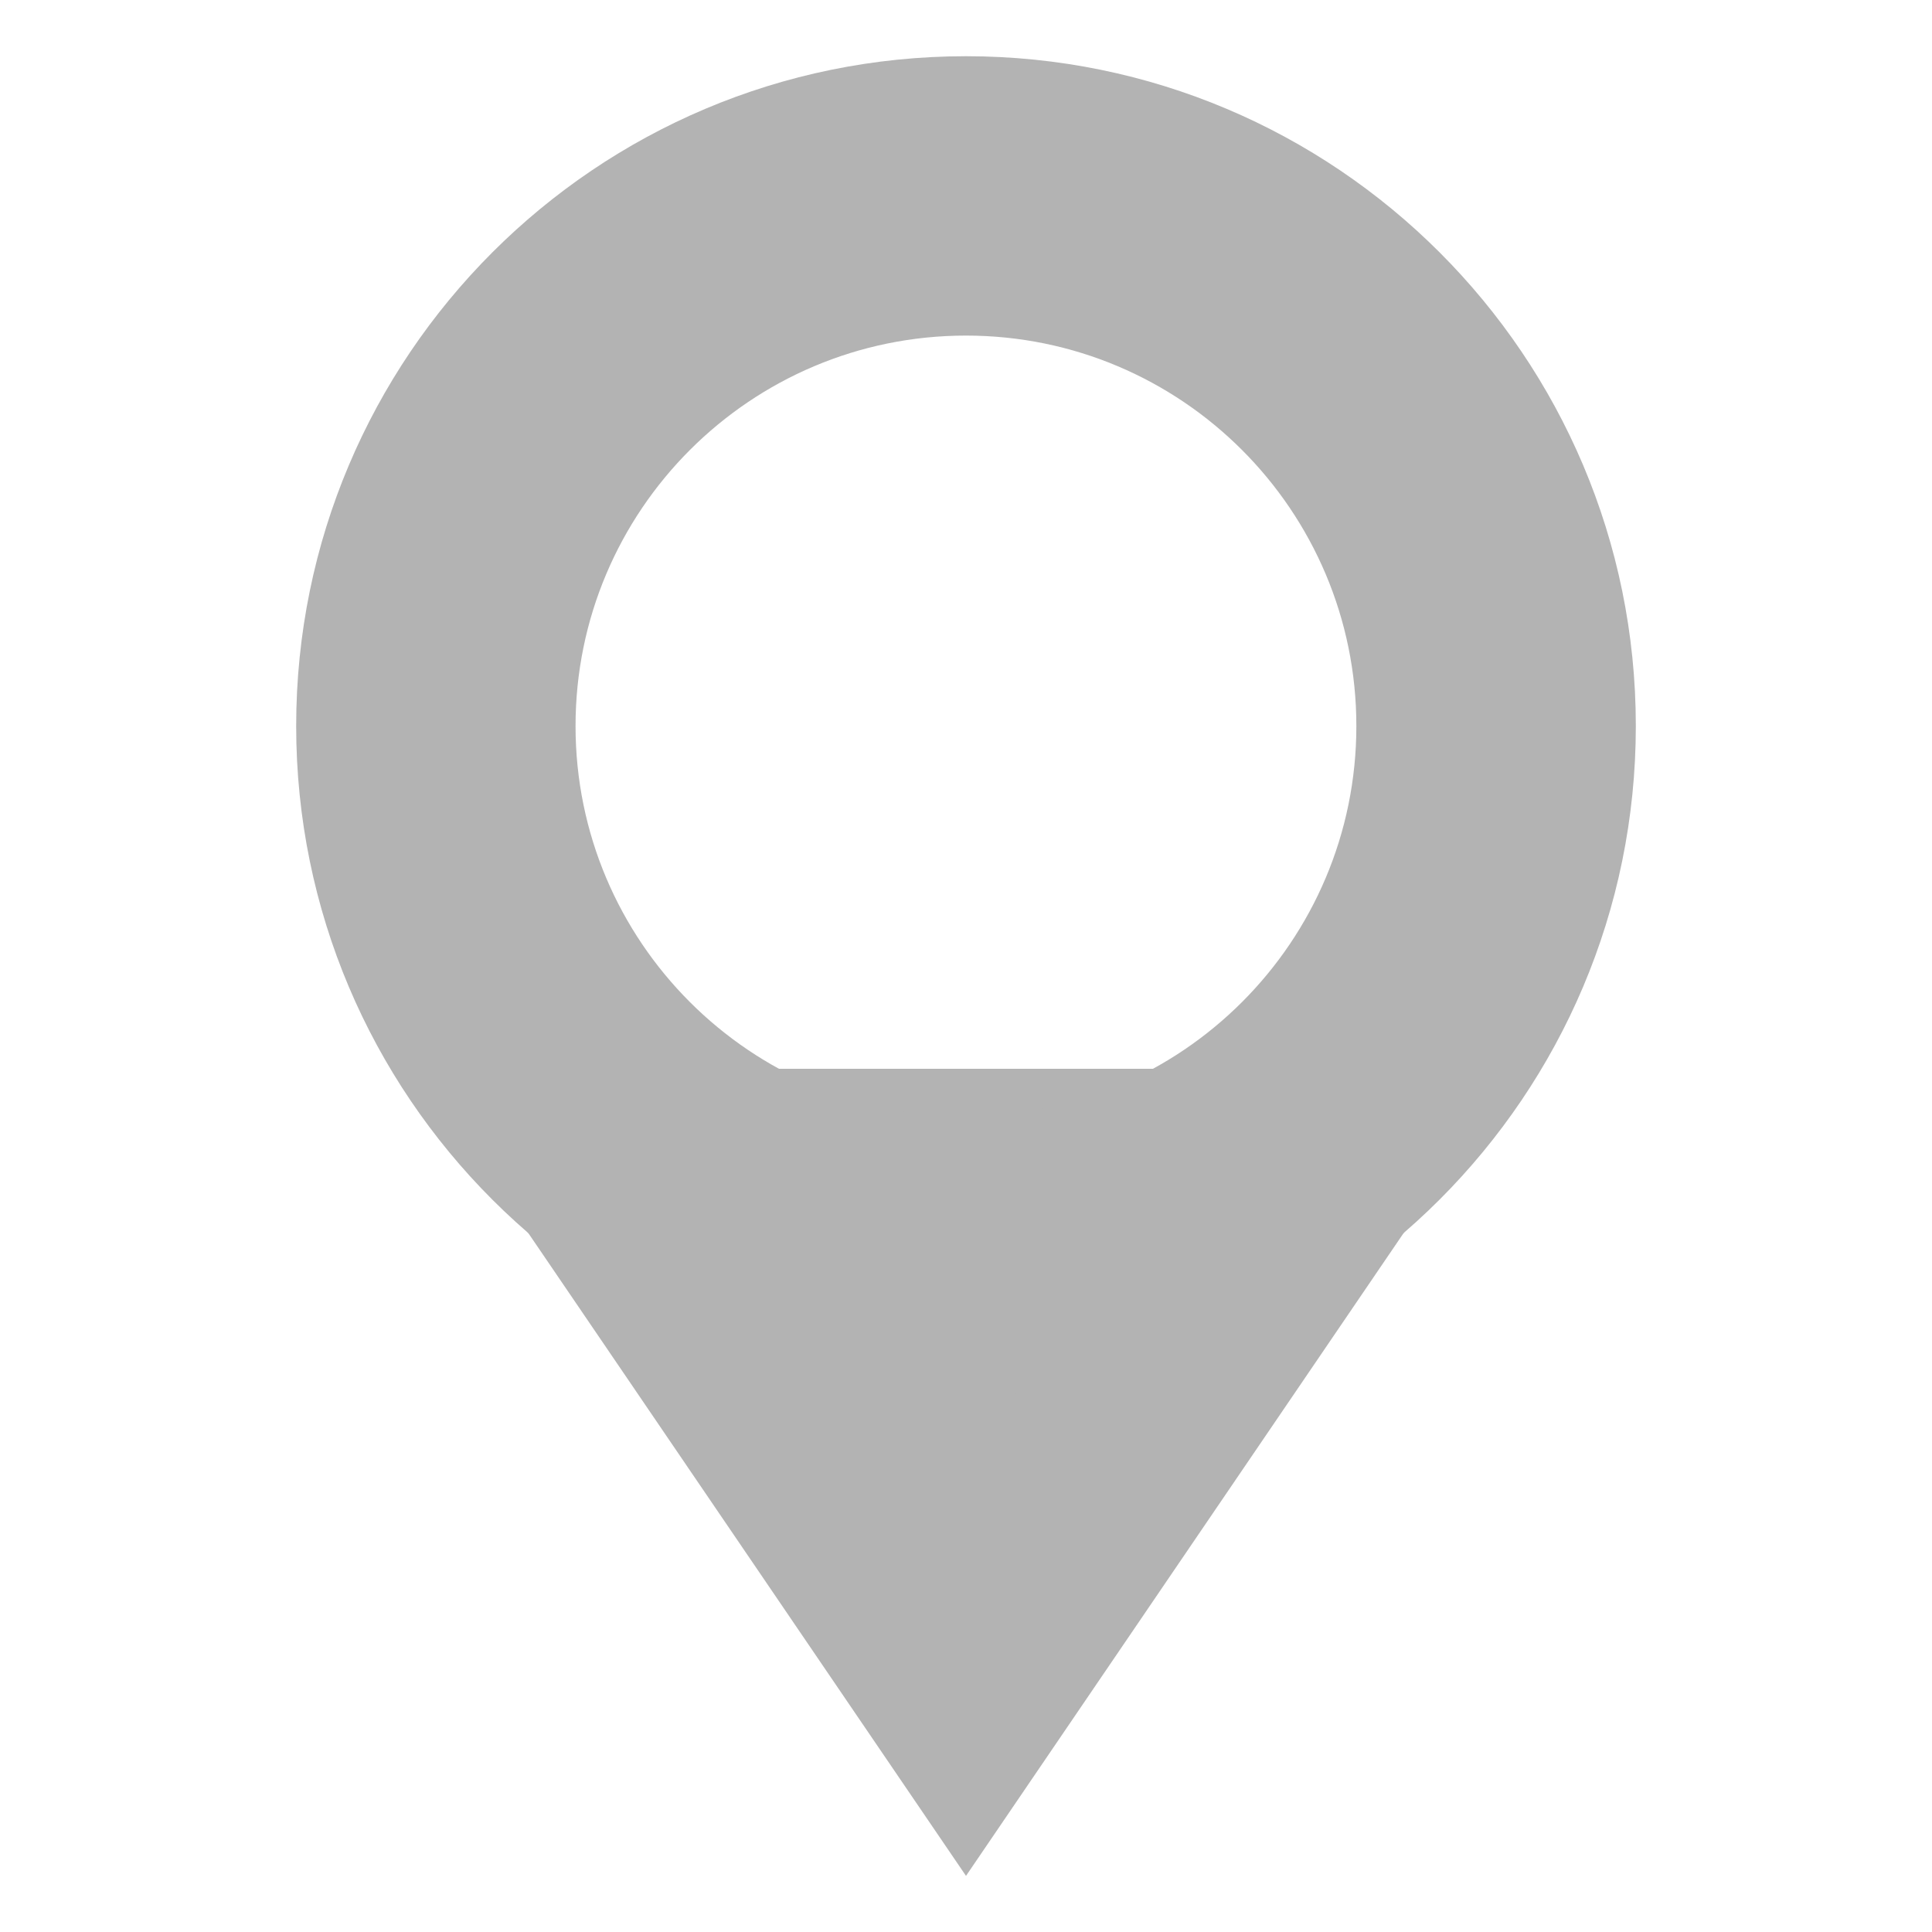 <?xml version="1.0" encoding="utf-8"?>
<!-- Generator: Adobe Illustrator 16.0.4, SVG Export Plug-In . SVG Version: 6.00 Build 0)  -->
<!DOCTYPE svg PUBLIC "-//W3C//DTD SVG 1.1//EN" "http://www.w3.org/Graphics/SVG/1.1/DTD/svg11.dtd">
<svg version="1.1" id="Layer_1" xmlns="http://www.w3.org/2000/svg" xmlns:xlink="http://www.w3.org/1999/xlink" x="0px" y="0px"
	 width="20px" height="20px" viewBox="0 0 20 20" enable-background="new 0 0 20 20" xml:space="preserve">
<g>
	<polygon fill="#B3B3B3" points="15.688,11.064 10,19.419 4.311,11.064 	"/>
	<path fill="#B3B3B3" d="M10,0.582c-3.83,0-6.934,3.104-6.934,6.934S6.17,14.449,10,14.449c3.828,0,6.934-3.104,6.934-6.934
		S13.828,0.582,10,0.582z M10,11.557c-2.232,0-4.042-1.809-4.042-4.041S7.768,3.474,10,3.474c2.231,0,4.041,1.81,4.041,4.042
		S12.231,11.557,10,11.557z"/>
</g>
</svg>
